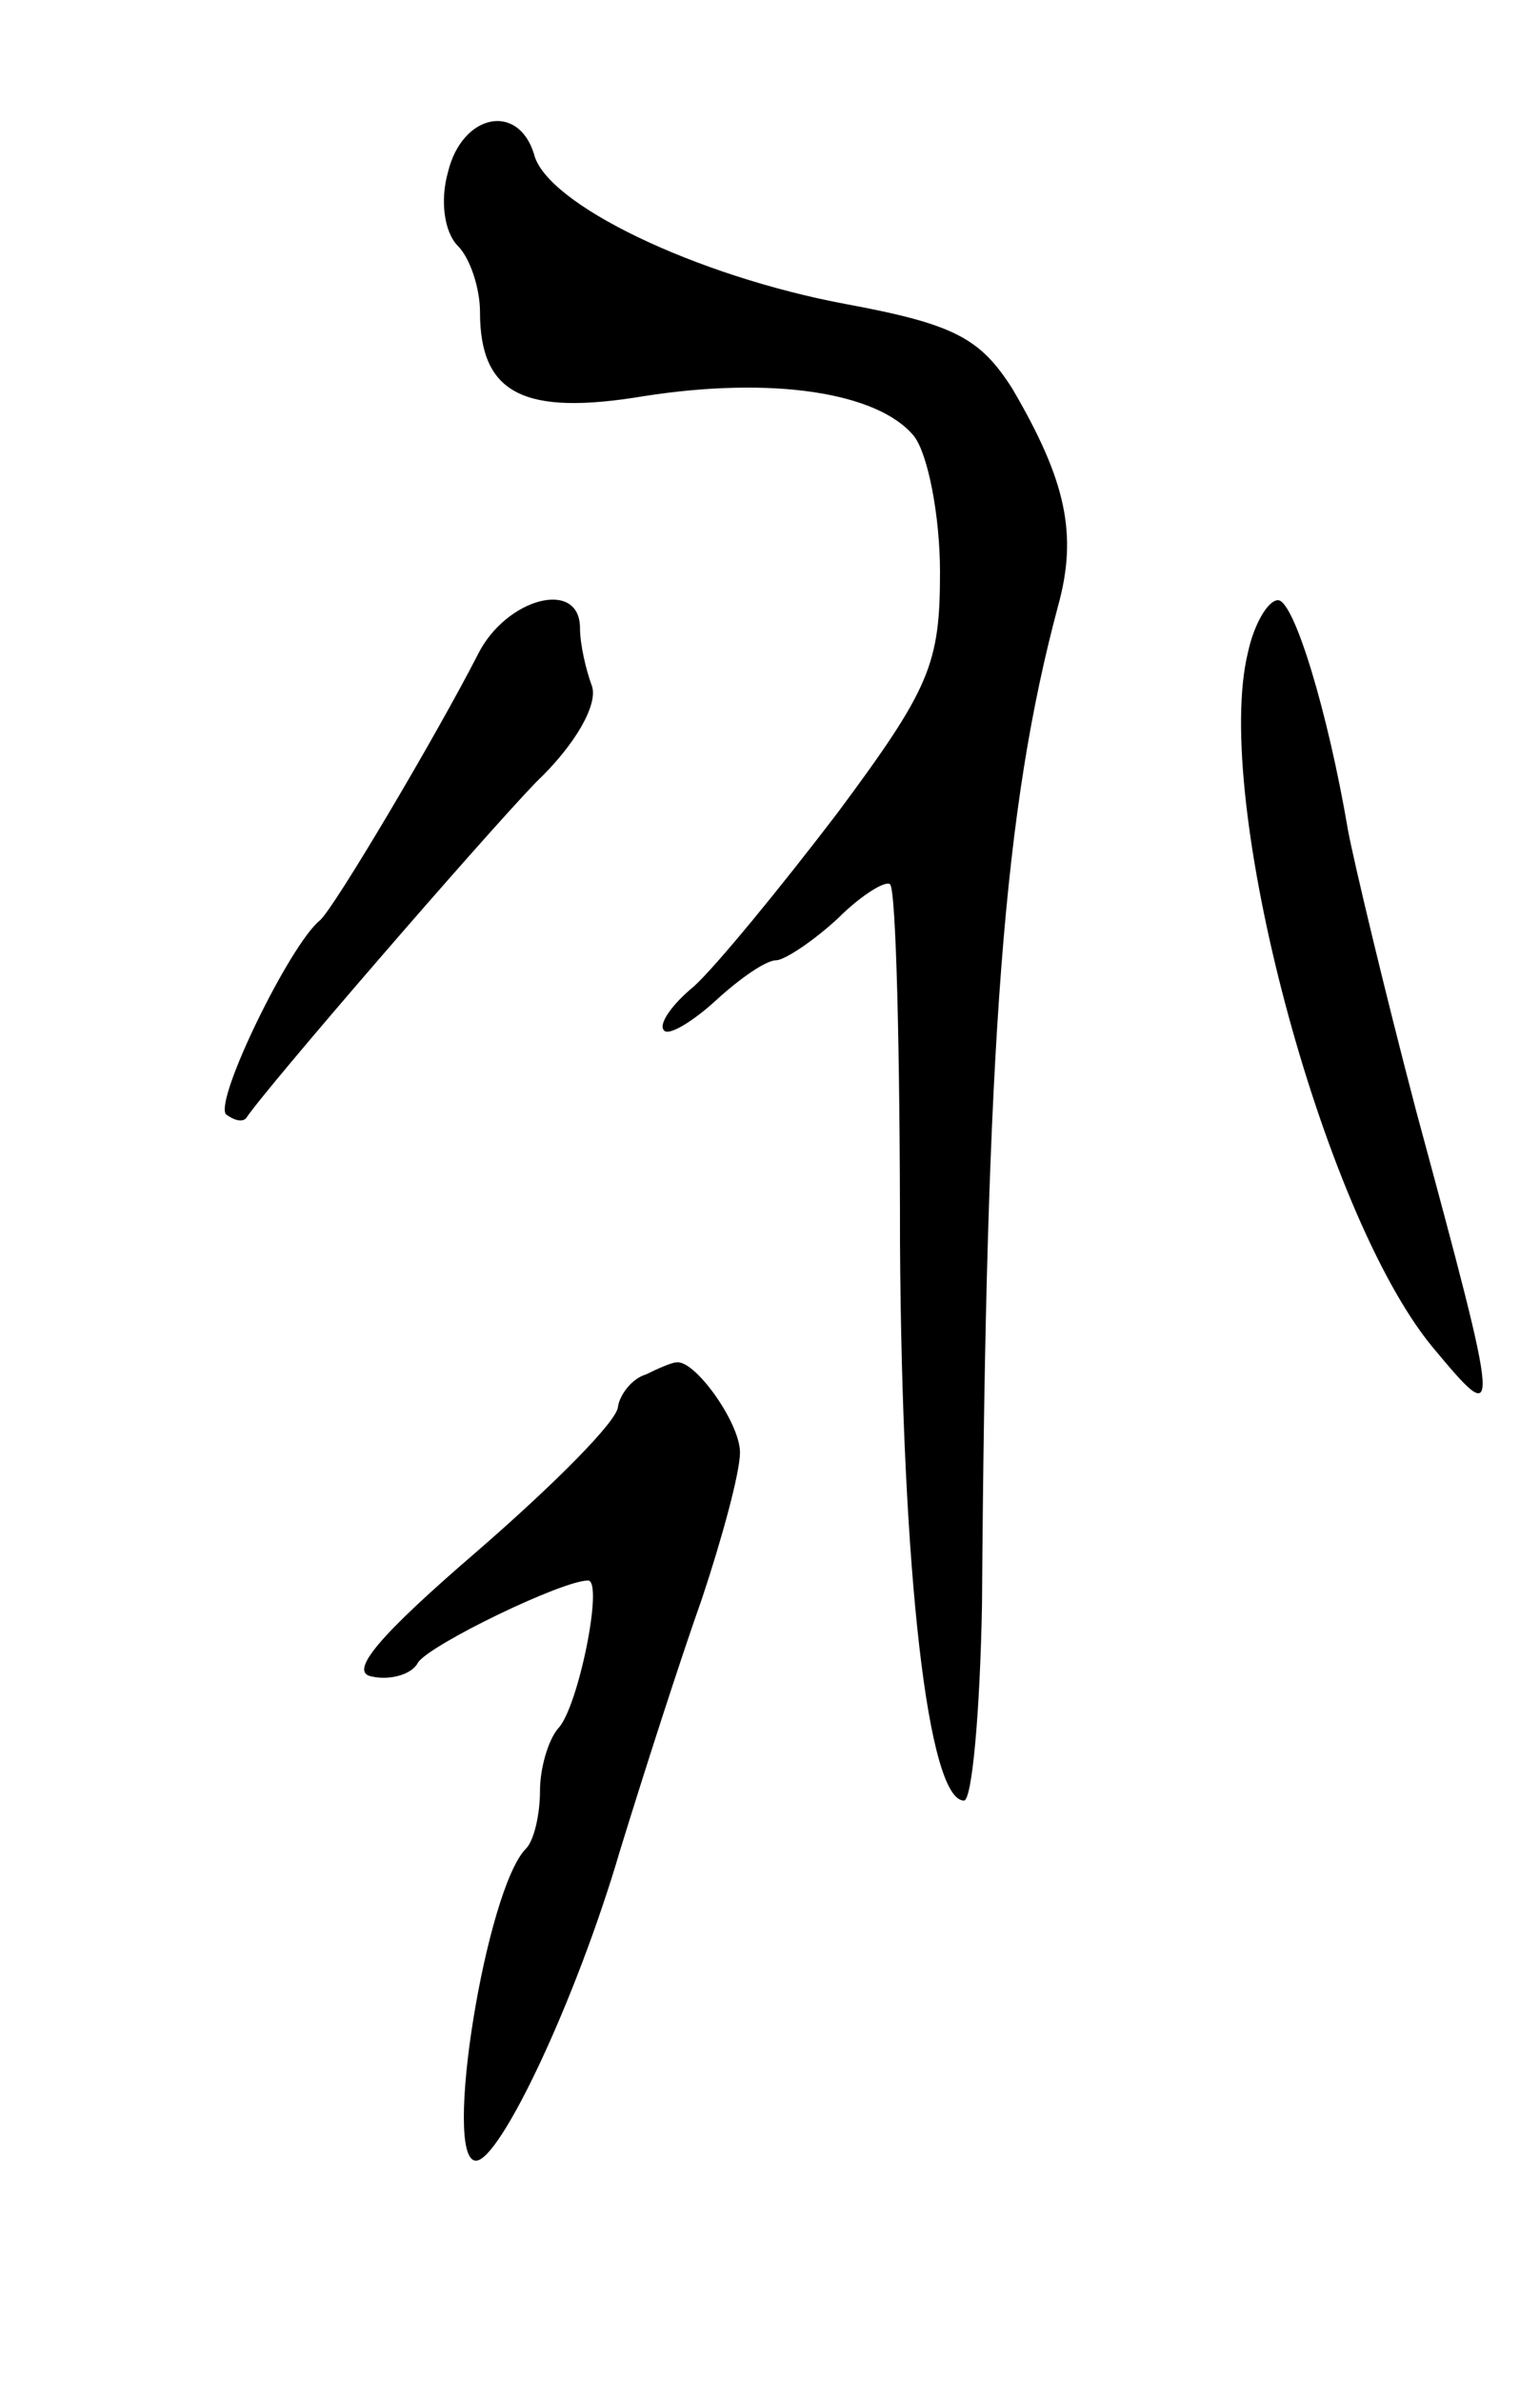 <svg version="1.0" xmlns="http://www.w3.org/2000/svg"
 width="77pt" height="119pt" viewBox="0 0 77 119"
 preserveAspectRatio="xMidYMid meet">
<g transform="translate(0,119) scale(0.1,-0.1)"
fill="#000000" stroke="none">
<path d="M224 1104 c-4 -14 -2 -30 5 -37 6 -6 11 -21 11 -33 0 -41 22 -52 82
-42 64 10 117 2 135 -20 7 -9 13 -40 13 -68 0 -46 -5 -58 -51 -120 -29 -38
-61 -77 -72 -87 -11 -9 -18 -19 -15 -22 2 -3 14 4 26 15 12 11 25 20 30 20 4
0 18 9 31 21 12 12 24 19 26 17 3 -2 5 -83 5 -179 1 -166 14 -279 32 -279 4 0
8 44 9 98 2 284 11 398 38 499 10 36 4 63 -23 109 -16 25 -29 32 -83 42 -75
14 -150 50 -156 75 -8 26 -36 20 -43 -9z"/>
<path d="M239 863 c-21 -41 -72 -127 -79 -133 -15 -12 -53 -90 -47 -97 4 -3 8
-4 10 -2 9 14 118 140 145 168 20 19 31 39 28 48 -3 8 -6 21 -6 29 0 25 -37
15 -51 -13z"/>
<path d="M624 864 c-18 -73 37 -280 92 -347 35 -42 35 -41 -8 118 -16 61 -31
124 -34 140 -10 59 -27 115 -35 115 -5 0 -12 -12 -15 -26z"/>
<path d="M323 503 c-7 -2 -13 -10 -14 -16 0 -7 -32 -39 -70 -72 -50 -43 -65
-61 -53 -63 9 -2 20 1 23 7 6 9 72 41 85 41 8 0 -5 -64 -15 -74 -5 -6 -9 -20
-9 -31 0 -12 -3 -25 -7 -29 -20 -20 -42 -156 -25 -156 12 0 50 80 72 155 12
39 30 95 41 126 10 30 19 63 19 73 0 15 -23 47 -32 45 -2 0 -9 -3 -15 -6z"/>
</g>
</svg>
